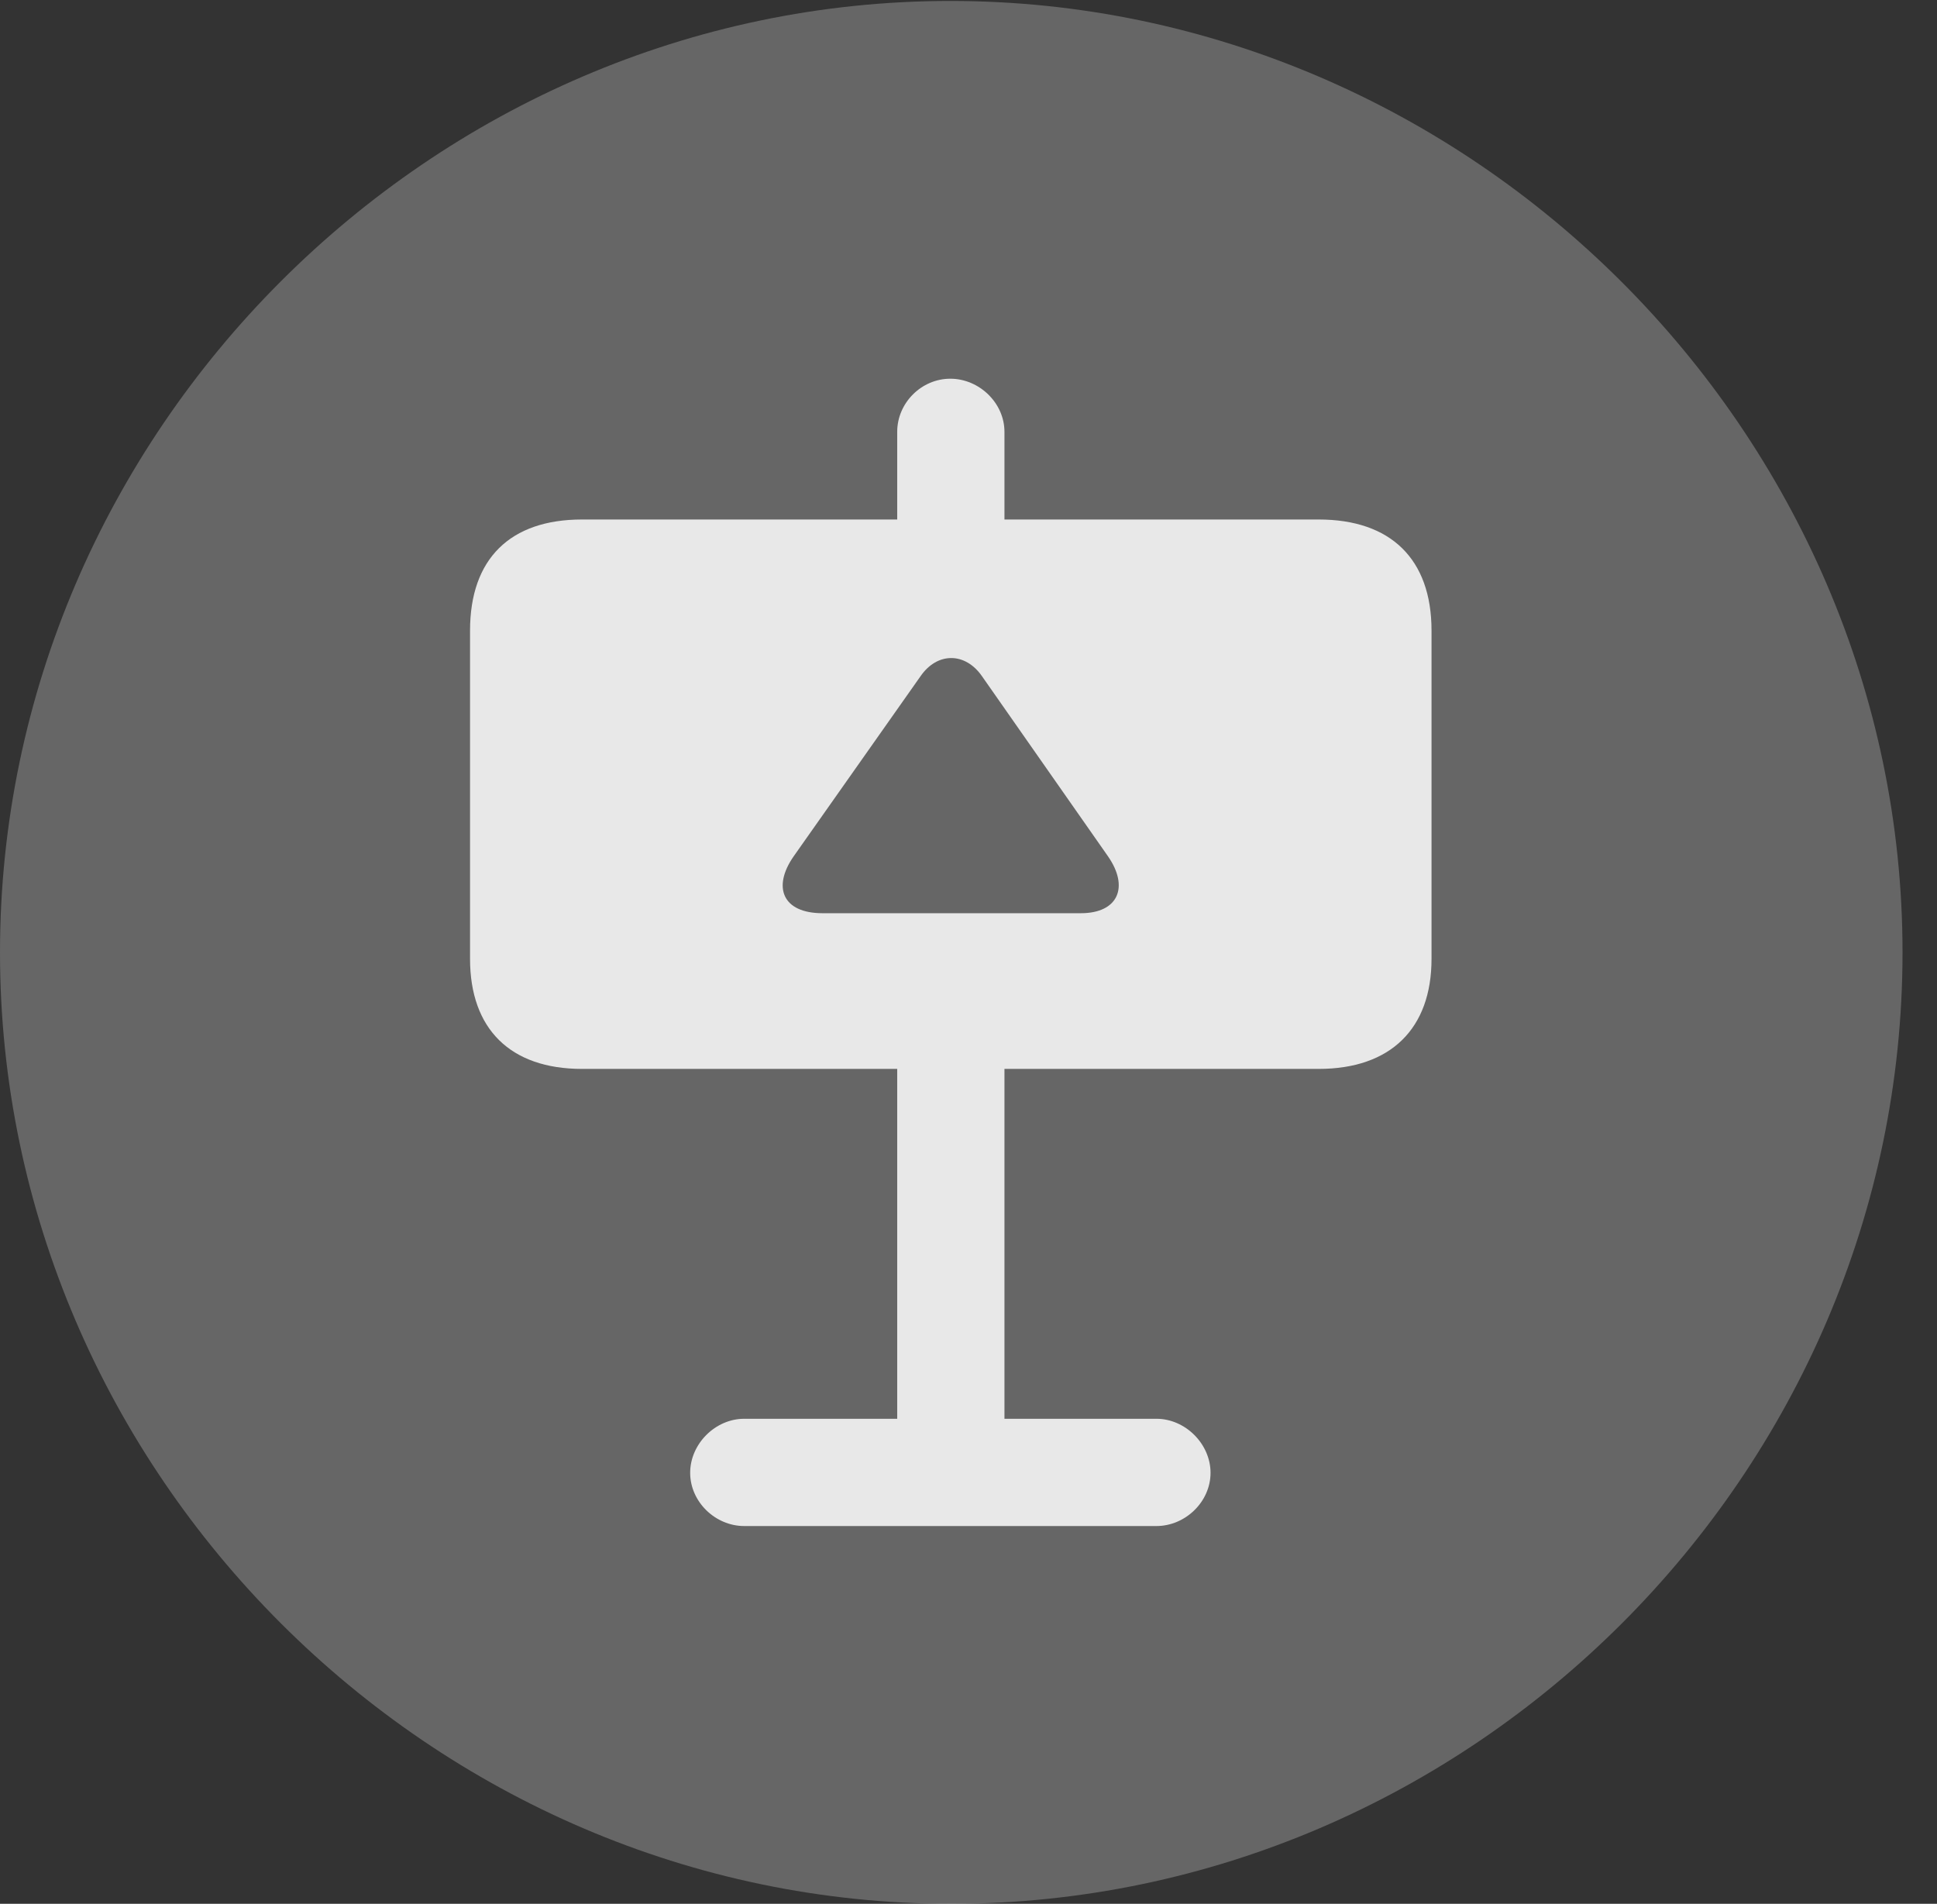<?xml version="1.0" encoding="UTF-8"?>
<!--Generator: Apple Native CoreSVG 232.5-->
<!DOCTYPE svg
PUBLIC "-//W3C//DTD SVG 1.1//EN"
       "http://www.w3.org/Graphics/SVG/1.1/DTD/svg11.dtd">
<svg version="1.1" xmlns="http://www.w3.org/2000/svg" xmlns:xlink="http://www.w3.org/1999/xlink" width="20.283" height="19.932">
 <rect width="100%" height="100%" fill="#333333" stroke="none"/>
 <g>
  <rect height="19.932" opacity="0" width="20.283" x="0" y="0"/>
  <path d="M9.961 19.932C15.41 19.932 19.922 15.42 19.922 9.971C19.922 4.531 15.4 0.01 9.951 0.01C4.512 0.01 0 4.531 0 9.971C0 15.42 4.521 19.932 9.961 19.932Z" fill="#ffffff" fill-opacity="0.25"/>
  <path d="M4.922 10.039L4.922 6.602C4.922 5.85 5.342 5.439 6.094 5.439L9.395 5.439L9.395 4.521C9.395 4.219 9.648 3.965 9.951 3.965C10.254 3.965 10.518 4.219 10.518 4.521L10.518 5.439L13.809 5.439C14.56 5.439 14.99 5.85 14.99 6.602L14.99 10.039C14.99 10.771 14.56 11.191 13.809 11.191L10.518 11.191L10.518 14.854L12.109 14.854C12.412 14.854 12.676 15.117 12.676 15.42C12.676 15.723 12.412 15.977 12.109 15.977L7.793 15.977C7.49 15.977 7.227 15.723 7.227 15.42C7.227 15.117 7.49 14.854 7.793 14.854L9.395 14.854L9.395 11.191L6.094 11.191C5.342 11.191 4.922 10.771 4.922 10.039ZM8.311 8.965C8.086 9.287 8.193 9.561 8.613 9.561L11.318 9.561C11.709 9.561 11.826 9.287 11.602 8.965L10.283 7.08C10.107 6.826 9.814 6.826 9.639 7.08Z" fill="#ffffff" fill-opacity="0.85"/>
 </g>
</svg>
